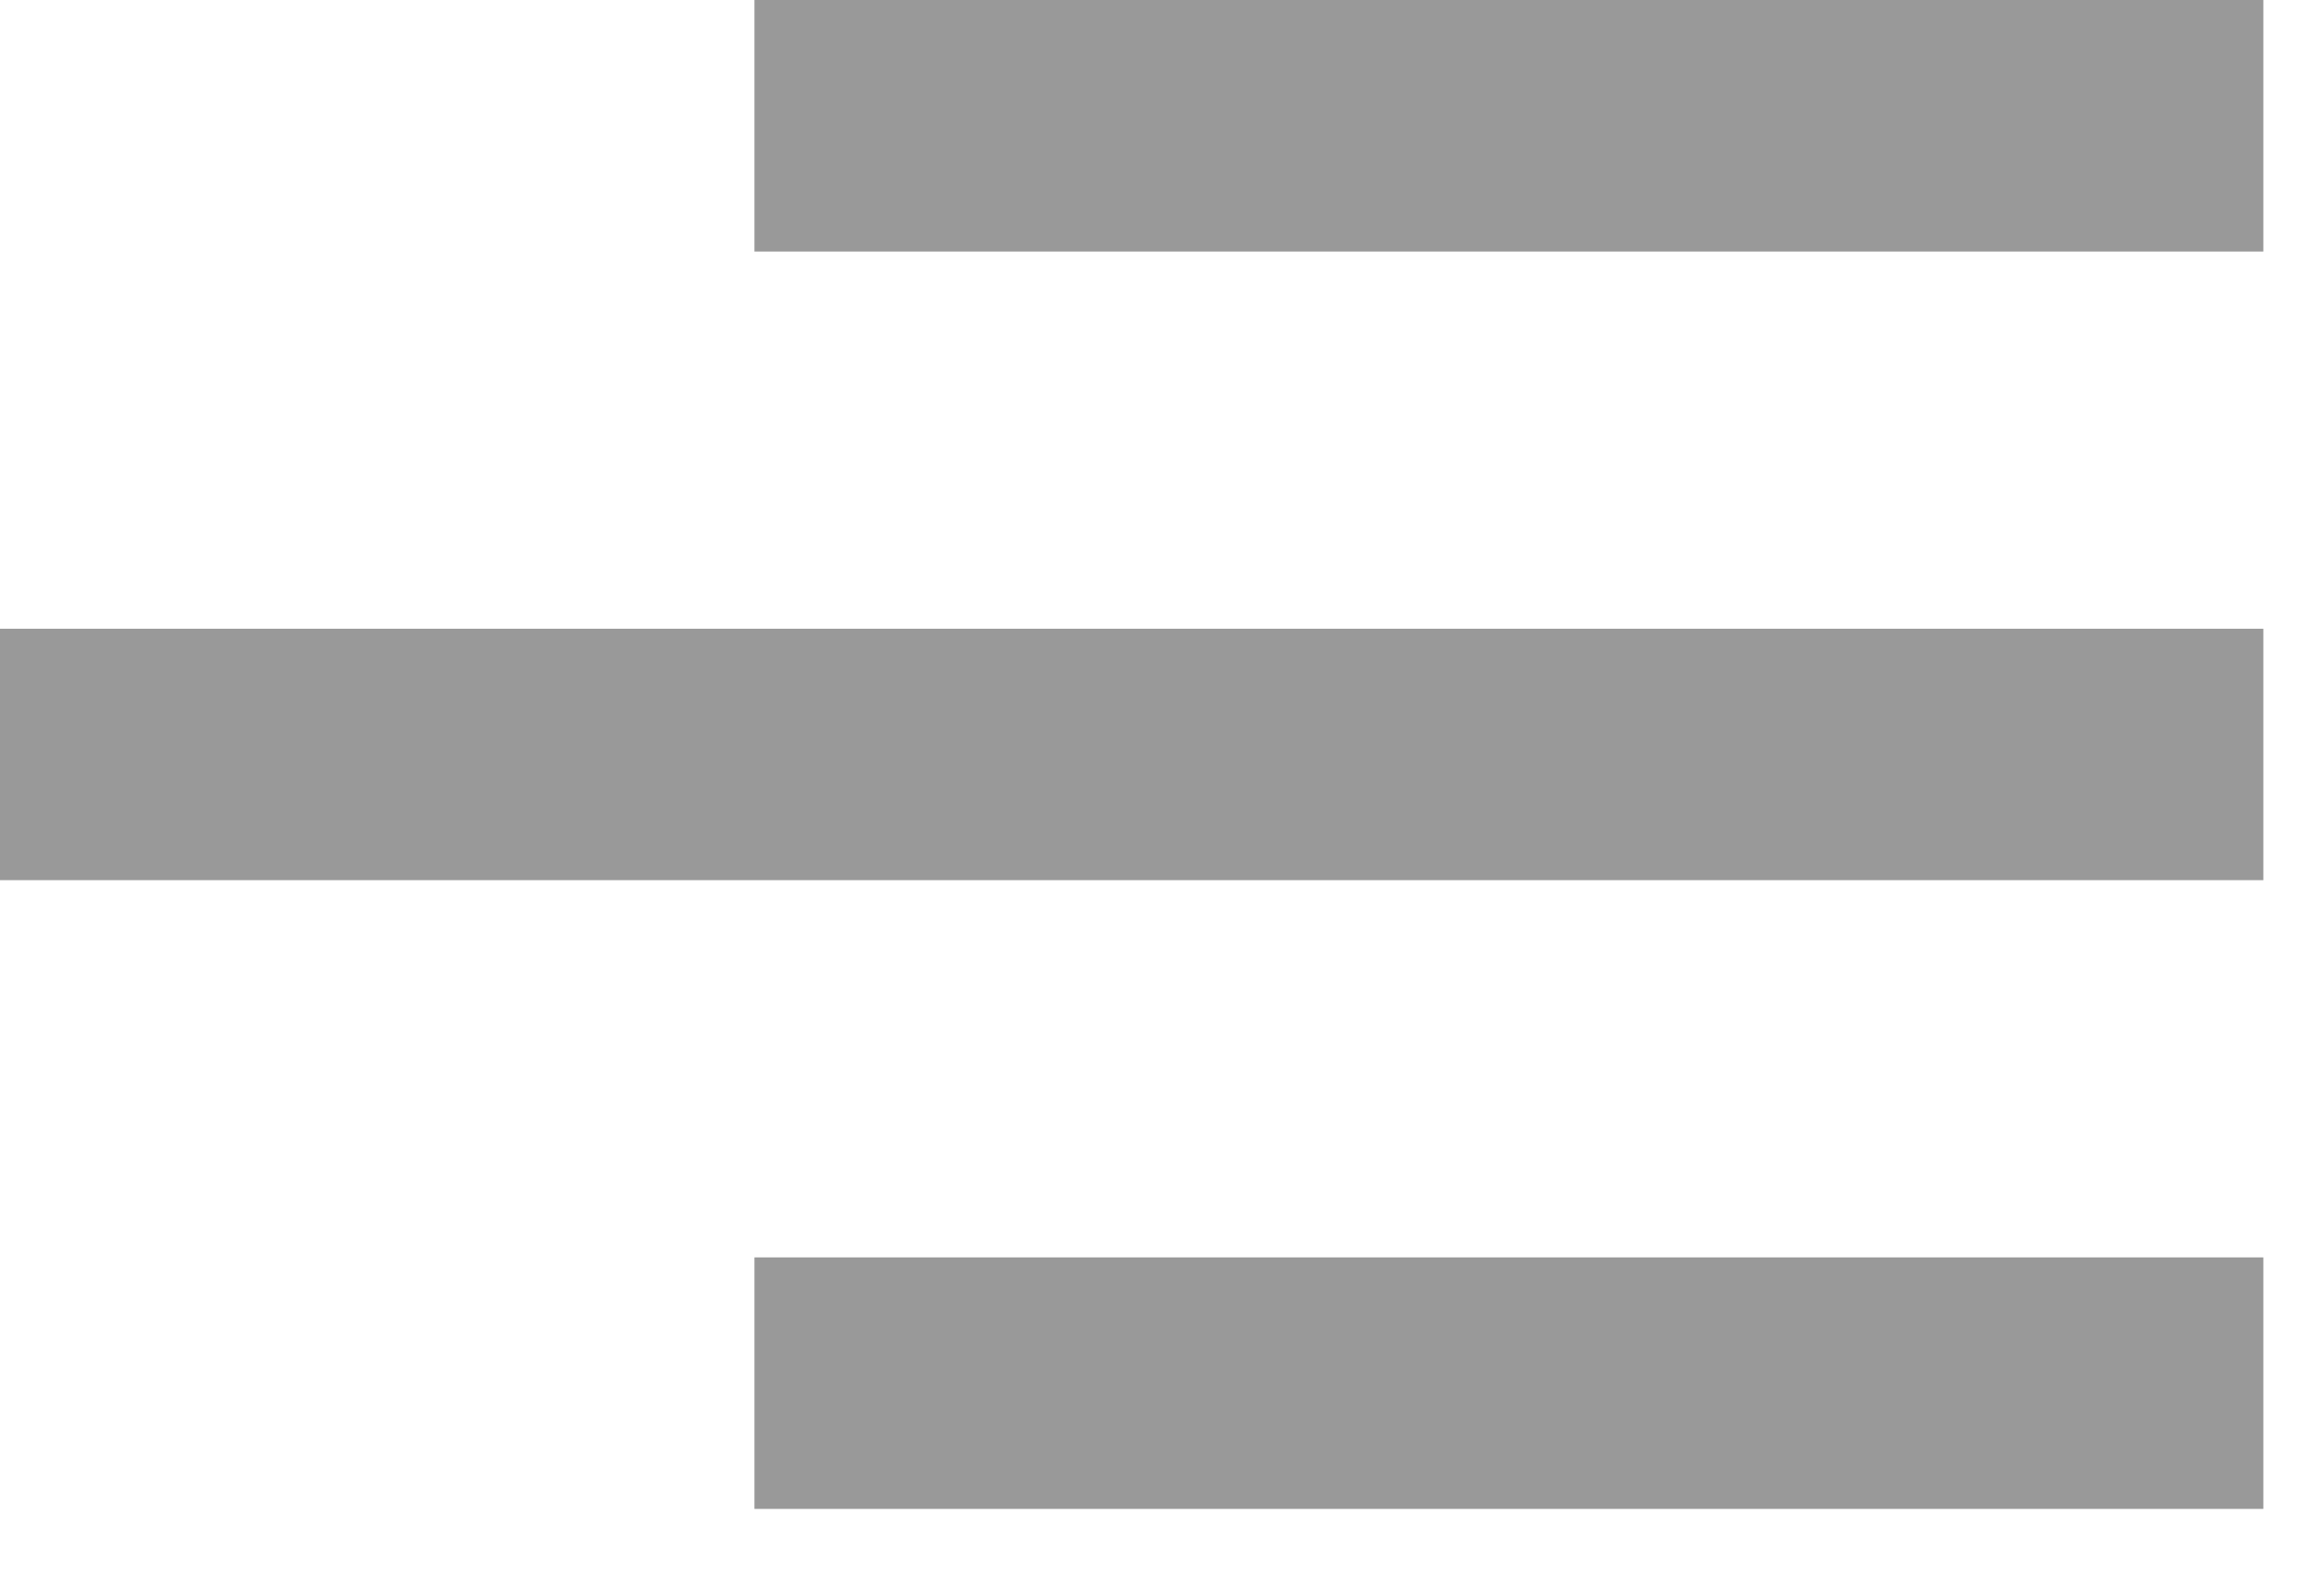 <svg width="26" height="18" viewBox="0 0 26 18" fill="none" xmlns="http://www.w3.org/2000/svg">
<path opacity="0.4" d="M25.53 17.02H8.51V14.183H25.53V17.02ZM25.53 9.928H0V7.092H25.53V9.928ZM25.53 2.837H8.51V0H25.53V2.837Z" fill="black"/>
</svg>
